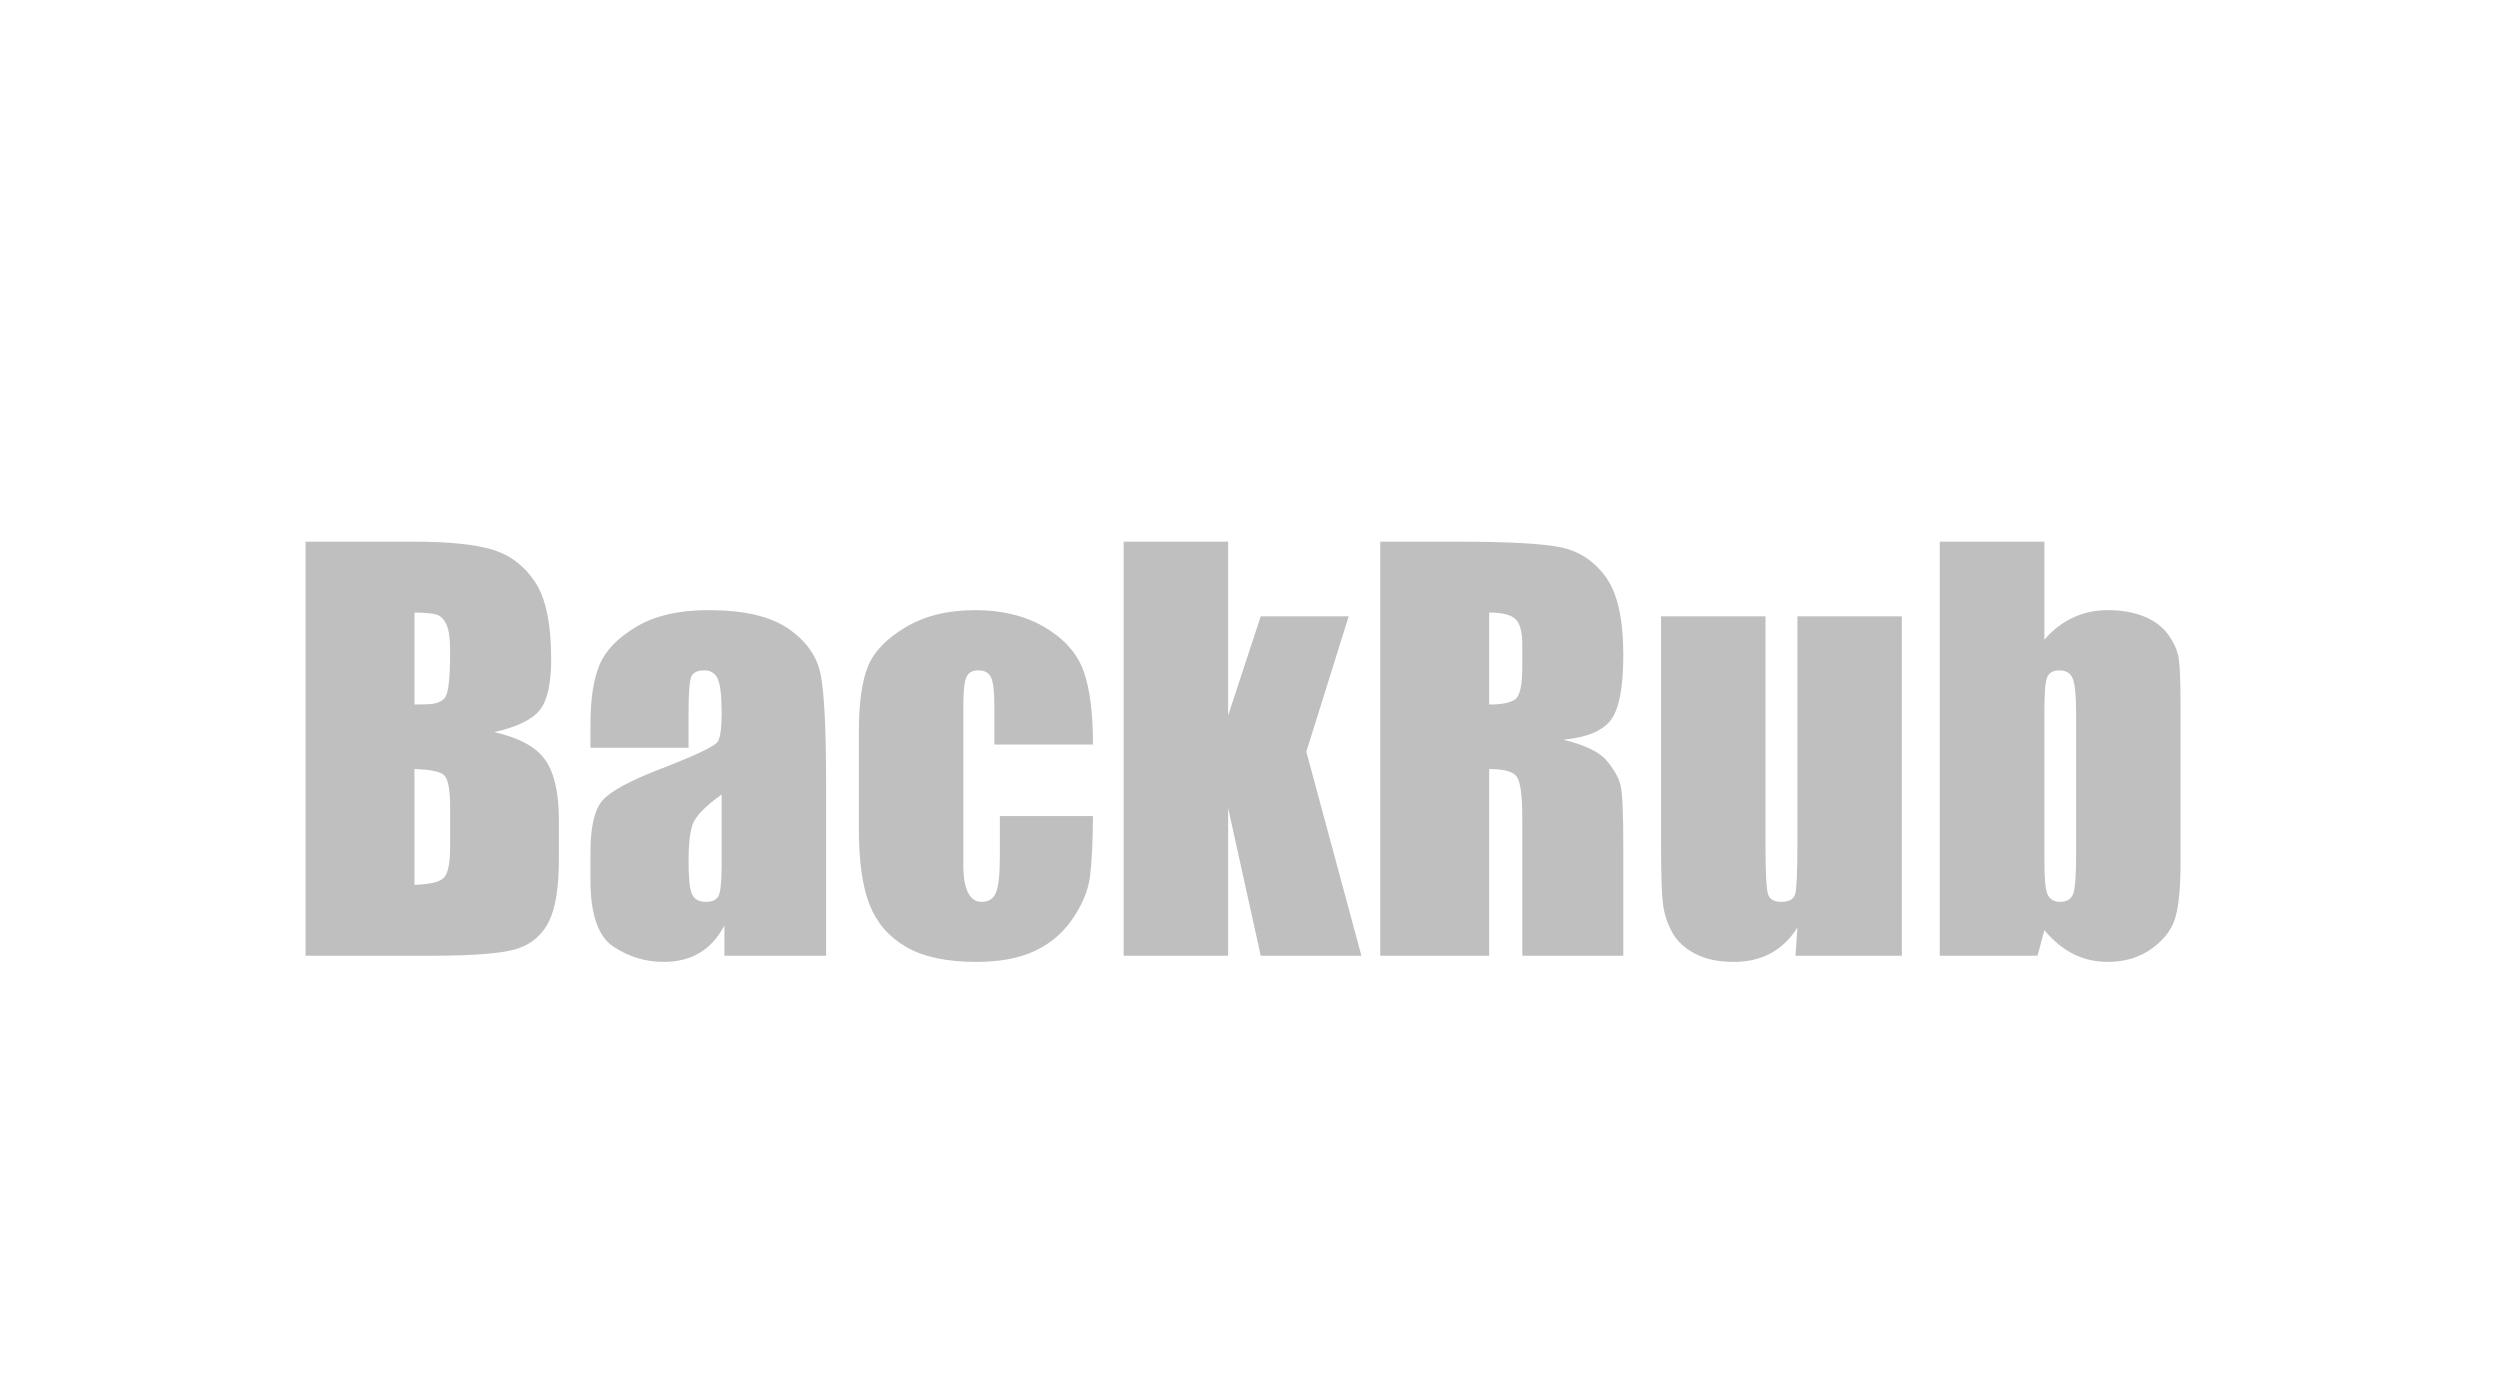 <svg width="180" height="100" viewBox="0 0 180 100" fill="none" xmlns="http://www.w3.org/2000/svg">
<g filter="url(#filter0_d_1414_2047)">
<g clip-path="url(#clip0_1414_2047)">
<path d="M22 35V64.813H31.064C34.217 64.813 36.307 64.637 37.325 64.281C38.343 63.925 39.083 63.262 39.548 62.292C40.014 61.322 40.24 59.833 40.24 57.82V55.052C40.24 53.112 39.922 51.68 39.276 50.74C38.631 49.801 37.396 49.119 35.584 48.714C37.21 48.346 38.304 47.82 38.856 47.133C39.409 46.445 39.684 45.231 39.684 43.488C39.684 40.91 39.293 39.039 38.511 37.879C37.729 36.718 36.708 35.949 35.436 35.568C34.163 35.188 32.287 35 29.817 35H22ZM29.842 40.103C30.648 40.115 31.192 40.165 31.472 40.263C31.751 40.361 31.977 40.605 32.151 40.98C32.325 41.354 32.41 41.999 32.41 42.932C32.41 44.7 32.3 45.77 32.089 46.144C31.878 46.519 31.389 46.713 30.62 46.712C30.433 46.713 30.177 46.713 29.842 46.725V40.103V40.103ZM29.842 51.37C31.008 51.407 31.717 51.557 31.99 51.828C32.264 52.098 32.41 52.873 32.41 54.15V56.93C32.41 58.133 32.257 58.897 31.953 59.203C31.649 59.51 30.946 59.673 29.842 59.71V51.37Z" fill="#BFBFBF"/>
<path d="M80.905 35V64.813H88.425V54.175L90.772 64.813H98.021L94.056 50.123L97.107 40.374H90.772L88.425 47.516V35H80.905Z" fill="#BFBFBF"/>
<path d="M99.379 35V64.813H107.221V51.37C108.301 51.37 108.967 51.558 109.222 51.939C109.476 52.319 109.604 53.308 109.604 54.904V64.813H116.878V56.955C116.878 54.548 116.811 53.078 116.68 52.544C116.55 52.01 116.226 51.416 115.693 50.777C115.159 50.139 114.107 49.638 112.556 49.258C114.269 49.098 115.418 48.61 116.001 47.812C116.585 47.014 116.878 45.462 116.878 43.142C116.878 40.6 116.469 38.742 115.643 37.582C114.818 36.422 113.742 35.703 112.432 35.42C111.123 35.138 108.623 35 104.924 35H99.379ZM107.221 40.103C108.127 40.103 108.744 40.253 109.086 40.547C109.427 40.842 109.604 41.455 109.604 42.401V44.044C109.604 45.358 109.427 46.127 109.073 46.367C108.72 46.606 108.102 46.725 107.221 46.725V40.103Z" fill="#BFBFBF"/>
<path d="M139.662 35V64.813H146.701L147.195 62.972C147.828 63.733 148.519 64.308 149.282 64.689C150.045 65.07 150.871 65.257 151.752 65.257C152.981 65.257 154.044 64.938 154.938 64.294C155.832 63.649 156.4 62.886 156.642 62.008C156.884 61.13 157 59.798 157 58.005V46.984C157 45.179 156.957 44.003 156.877 43.451C156.796 42.898 156.558 42.335 156.16 41.758C155.763 41.181 155.189 40.731 154.432 40.411C153.674 40.092 152.782 39.93 151.752 39.93C150.858 39.93 150.033 40.111 149.27 40.461C148.506 40.811 147.816 41.343 147.195 42.055V35H139.662ZM148.282 44.266C148.753 44.266 149.071 44.46 149.233 44.847C149.394 45.234 149.48 46.053 149.48 47.318V57.61C149.48 59.059 149.412 59.972 149.27 60.352C149.127 60.733 148.815 60.933 148.343 60.933C147.884 60.933 147.572 60.745 147.417 60.377C147.262 60.009 147.195 59.17 147.195 57.857V47.318C147.195 45.955 147.256 45.111 147.393 44.773C147.529 44.435 147.822 44.266 148.282 44.266Z" fill="#BFBFBF"/>
<path d="M51.008 39.93C48.886 39.93 47.162 40.33 45.834 41.116C44.506 41.902 43.62 42.809 43.179 43.834C42.738 44.859 42.512 46.317 42.512 48.208V49.838H49.576V47.281C49.576 45.918 49.637 45.074 49.761 44.748C49.885 44.423 50.203 44.266 50.712 44.266C51.159 44.266 51.471 44.46 51.663 44.847C51.855 45.234 51.959 46.066 51.959 47.343C51.959 48.362 51.874 49.037 51.7 49.369C51.526 49.7 50.194 50.339 47.724 51.296C45.415 52.18 43.972 52.956 43.389 53.619C42.806 54.282 42.512 55.533 42.512 57.363V59.364C42.512 61.832 43.069 63.427 44.167 64.158C45.266 64.888 46.469 65.257 47.785 65.257C48.791 65.257 49.652 65.038 50.379 64.603C51.105 64.167 51.698 63.51 52.157 62.638V64.813H59.48V52.544C59.48 48.505 59.345 45.846 59.085 44.55C58.824 43.255 58.054 42.154 56.763 41.264C55.472 40.374 53.553 39.93 51.008 39.93ZM51.959 53.199V58.227C51.959 59.455 51.88 60.212 51.737 60.501C51.594 60.789 51.295 60.933 50.823 60.933C50.327 60.933 49.99 60.746 49.823 60.377C49.655 60.009 49.576 59.196 49.576 57.931C49.576 56.826 49.667 55.975 49.86 55.386C50.052 54.796 50.755 54.071 51.959 53.199Z" fill="#BFBFBF"/>
<path d="M70.198 39.93C68.225 39.93 66.55 40.349 65.172 41.178C63.794 42.006 62.902 42.951 62.48 44.007C62.058 45.063 61.838 46.627 61.838 48.702V55.645C61.838 58.027 62.101 59.86 62.616 61.156C63.131 62.451 64.005 63.464 65.246 64.183C66.487 64.901 68.174 65.257 70.297 65.257C71.96 65.257 73.354 65.001 74.483 64.479C75.613 63.957 76.523 63.182 77.225 62.156C77.926 61.131 78.342 60.13 78.472 59.154C78.602 58.178 78.682 56.708 78.694 54.756H71.989V57.672C71.989 58.936 71.897 59.799 71.717 60.254C71.537 60.708 71.189 60.933 70.68 60.933C70.245 60.933 69.928 60.714 69.704 60.278C69.481 59.843 69.359 59.186 69.359 58.314V46.787C69.359 45.718 69.444 45.03 69.593 44.723C69.742 44.416 70.023 44.266 70.457 44.266C70.892 44.266 71.198 44.435 71.359 44.785C71.52 45.135 71.594 45.804 71.594 46.787V49.604H78.694C78.694 47.308 78.462 45.531 78.003 44.279C77.543 43.026 76.614 41.988 75.224 41.165C73.834 40.343 72.159 39.93 70.198 39.93Z" fill="#BFBFBF"/>
<path d="M119.595 40.374V56.856C119.595 58.956 119.644 60.363 119.731 61.069C119.818 61.775 120.032 62.457 120.386 63.108C120.739 63.758 121.296 64.272 122.04 64.664C122.785 65.057 123.714 65.257 124.844 65.257C125.837 65.257 126.723 65.051 127.486 64.64C128.25 64.228 128.891 63.609 129.413 62.786L129.277 64.813H136.933V40.374H129.413V56.819C129.413 58.82 129.358 60.009 129.252 60.377C129.147 60.746 128.81 60.933 128.252 60.933C127.731 60.933 127.419 60.746 127.301 60.39C127.183 60.033 127.116 58.907 127.116 57.004V40.374H119.595Z" fill="#BFBFBF"/>
</g>
</g>
<defs>
<filter id="filter0_d_1414_2047" x="-4" y="0" width="188" height="108" filterUnits="userSpaceOnUse" color-interpolation-filters="sRGB">
<feFlood flood-opacity="0" result="BackgroundImageFix"/>
<feColorMatrix in="SourceAlpha" type="matrix" values="0 0 0 0 0 0 0 0 0 0 0 0 0 0 0 0 0 0 127 0" result="hardAlpha"/>
<feOffset dy="4"/>
<feGaussianBlur stdDeviation="2"/>
<feComposite in2="hardAlpha" operator="out"/>
<feColorMatrix type="matrix" values="0 0 0 0 0 0 0 0 0 0 0 0 0 0 0 0 0 0 0.25 0"/>
<feBlend mode="normal" in2="BackgroundImageFix" result="effect1_dropShadow_1414_2047"/>
<feBlend mode="normal" in="SourceGraphic" in2="effect1_dropShadow_1414_2047" result="shape"/>
</filter>
<clipPath id="clip0_1414_2047">
<rect width="135" height="30.257" fill="white" transform="translate(22 35)"/>
</clipPath>
</defs>
</svg>
